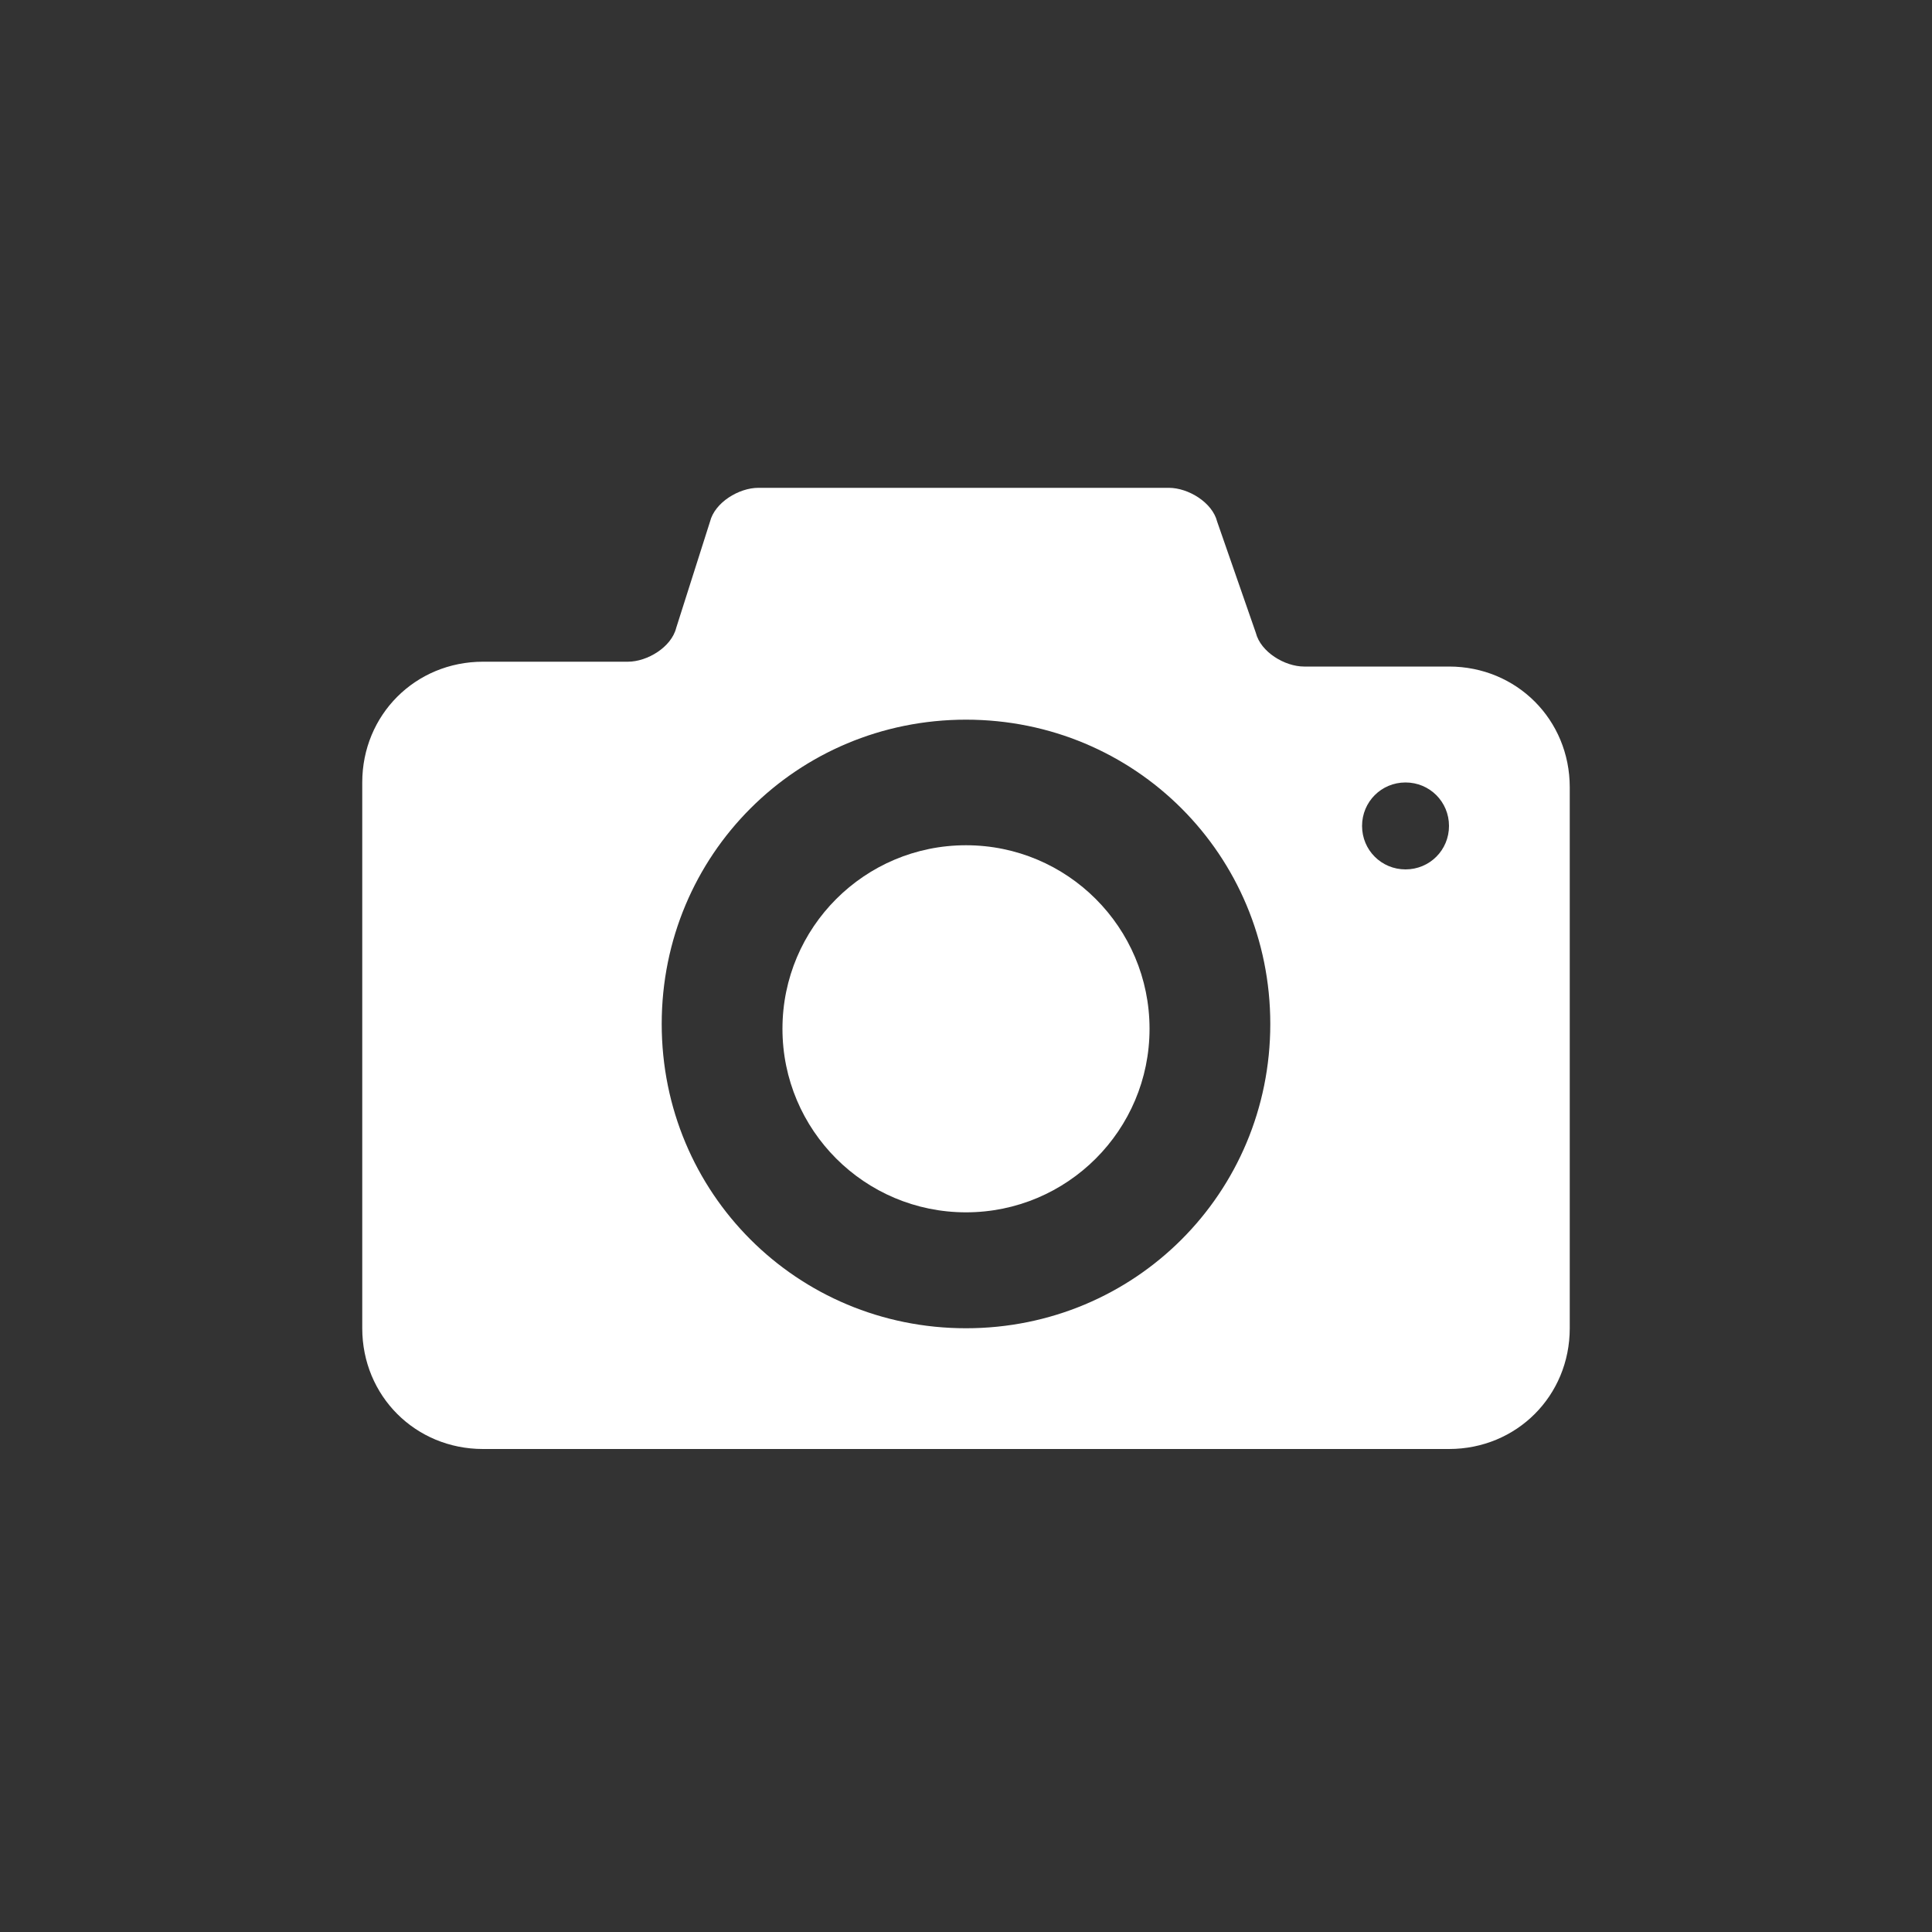 <?xml version="1.0" encoding="utf-8"?>
<!-- Generator: Adobe Illustrator 19.0.0, SVG Export Plug-In . SVG Version: 6.00 Build 0)  -->
<svg version="1.1" id="圖層_1" xmlns="http://www.w3.org/2000/svg" xmlns:xlink="http://www.w3.org/1999/xlink" x="0px" y="0px"
	 viewBox="0 0 40 40" style="enable-background:new 0 0 40 40;" xml:space="preserve">
<rect x="0" y="0" width="40" height="40" fill="#333333" stroke="none"/>
<style type="text/css">
	.st0{fill:#FFFFFF;}
</style>
<g id="XMLID_2938_">
	<circle id="XMLID_3134_" class="st0" cx="20" cy="21.3" r="3.8"/>
	<path id="XMLID_3142_" class="st0" d="M30,13.8h-3c-0.4,0-0.9-0.3-1-0.7l-0.8-2.3c-0.1-0.4-0.6-0.7-1-0.7h-8.5
		c-0.4,0-0.9,0.3-1,0.7L14,13c-0.1,0.4-0.6,0.7-1,0.7h-3c-1.4,0-2.5,1.1-2.5,2.5v11.3c0,1.4,1.1,2.5,2.5,2.5h20
		c1.4,0,2.5-1.1,2.5-2.5V16.3C32.5,14.9,31.4,13.8,30,13.8z M20,27.5c-3.5,0-6.3-2.8-6.3-6.3c0-3.5,2.8-6.3,6.3-6.3
		c3.5,0,6.3,2.8,6.3,6.3C26.3,24.7,23.5,27.5,20,27.5z M30,17.1c0,0.5-0.4,0.9-0.9,0.9c0,0,0,0,0,0c0,0,0,0,0,0
		c-0.5,0-0.9-0.4-0.9-0.9c0-0.5,0.4-0.9,0.9-0.9C29.6,16.2,30,16.6,30,17.1C30,17.1,30,17.1,30,17.1C30,17.1,30,17.1,30,17.1z"/>
</g>
</svg>
